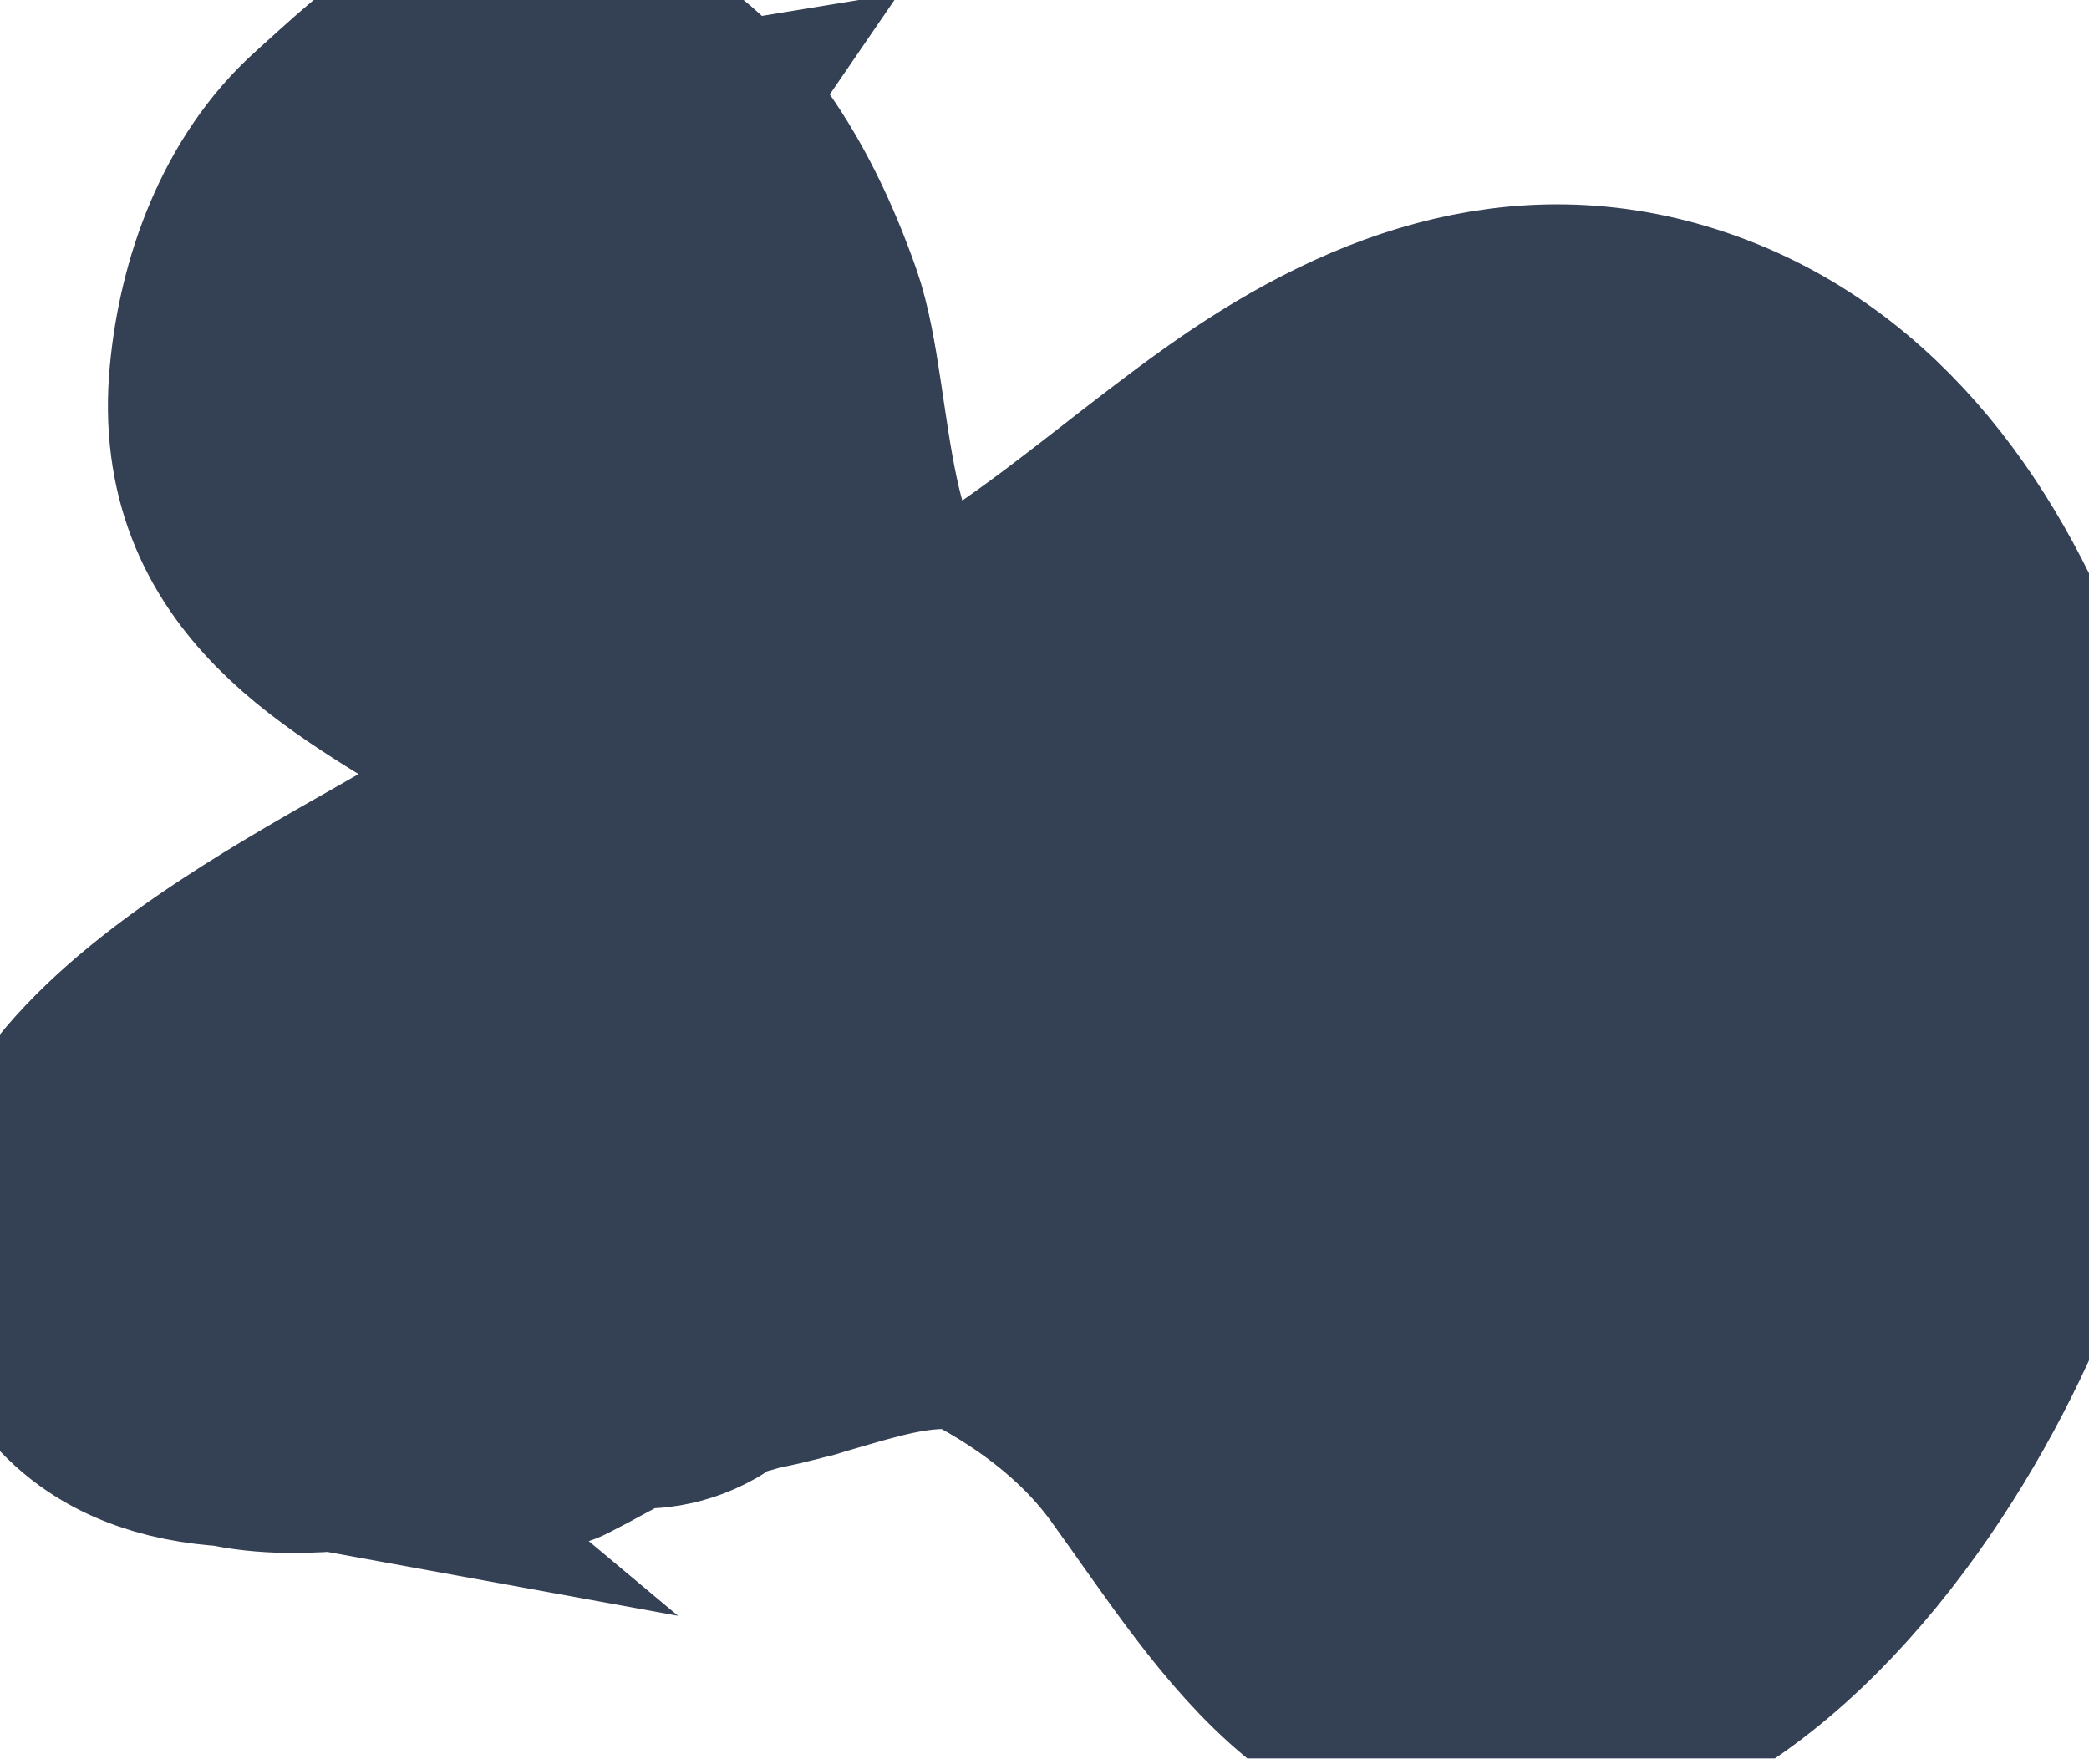 <svg width="45" height="38" viewBox="0 0 45 38" fill="none" xmlns="http://www.w3.org/2000/svg">
<g clip-path="url(#clip0_28_440)">
<path d="M11.742 30.348C12.239 30.097 12.774 29.795 13.338 29.481M13.338 29.481C15.719 28.152 18.596 26.607 21.1 27.826C22.629 28.571 24.064 29.621 25.066 31.003C27.483 34.339 29.447 37.932 34.186 36.545C37.941 35.446 40.913 31.163 42.403 27.763C44.025 24.06 44.534 19.397 43.119 15.563C41.883 12.212 39.757 9.044 36.226 7.851C32.767 6.682 29.64 7.939 26.825 9.947C25.366 10.987 24 12.155 22.534 13.181C21.823 13.678 20.65 14.438 19.724 14.14C17.327 13.369 17.588 8.719 16.905 6.779C16.095 4.478 14.687 1.961 12.164 1.311C10.142 0.79 9.026 1.981 7.518 3.333C6.186 4.527 5.518 6.395 5.353 8.158C5.01 11.822 7.849 13.221 10.562 14.892C12.837 16.293 11.999 17.525 10.079 18.759C7.411 20.475 -1.183 24.233 1.853 28.786C3.188 30.789 6.206 30.418 8.255 30C9.684 29.708 11.087 29.429 12.553 29.436C12.838 29.437 13.094 29.462 13.338 29.481ZM13.338 29.481C13.84 29.519 14.286 29.527 14.808 29.232M10.02 3.82C10.029 3.794 10.082 3.681 10.148 3.53M10.148 3.53C10.15 3.524 10.152 3.518 10.155 3.513M10.148 3.53C10.212 3.472 10.204 3.475 10.155 3.513M10.148 3.53C10.105 3.568 10.031 3.633 9.916 3.733L9.875 3.768C9.13 4.414 8.37 5.072 7.707 5.803C7.16 6.406 7.187 6.718 8.013 6.301C8.956 5.824 9.85 5.193 10.713 4.585L10.748 4.56C11.008 4.377 12.294 3.399 11.402 4.129C10.5 4.866 9.606 5.669 8.827 6.538C8.77 6.602 7.566 7.934 8.289 7.769C9.149 7.573 10.018 6.653 10.706 6.136C11.079 5.855 11.448 5.569 11.821 5.288C11.858 5.261 12.397 4.839 12.128 5.126C11.326 5.981 10.418 6.74 9.597 7.577C9.42 7.757 8.326 8.874 9.206 8.533C10.134 8.174 10.951 7.464 11.792 6.947C12.043 6.793 13.399 5.911 12.831 6.78C12.347 7.519 11.641 8.118 11.201 8.885C10.908 9.397 10.957 9.723 11.574 9.457C12.245 9.168 12.836 8.704 13.456 8.321M10.155 3.513C10.335 3.099 10.598 2.422 10.343 2.435C10.113 2.446 9.863 2.565 9.615 2.731M10.155 3.513C10.08 3.57 9.909 3.707 9.766 3.817C9.204 4.251 8.59 4.894 7.924 5.146C7.501 5.306 7.977 4.677 8.058 4.576C8.295 4.278 8.565 3.998 8.842 3.728M13.456 8.321C13.476 8.309 13.496 8.297 13.516 8.285C13.918 8.041 13.82 8.174 13.607 8.382M13.456 8.321C13.374 8.237 13.386 8.067 13.587 7.806C13.814 7.51 14.124 7.549 14.38 7.716M13.456 8.321C13.491 8.358 13.544 8.378 13.607 8.382M9.615 2.731C9.537 2.783 9.459 2.841 9.382 2.901M9.615 2.731C9.769 2.516 9.613 2.661 9.382 2.901M9.615 2.731C9.583 2.776 9.537 2.838 9.474 2.918C9.333 3.1 9.062 3.438 8.842 3.728M8.842 3.728C8.569 4.087 8.373 4.372 8.597 4.195C8.781 4.048 9.926 2.695 9.288 3.301C9.14 3.441 8.99 3.583 8.842 3.728ZM9.382 2.901C9.026 3.178 8.691 3.515 8.448 3.724C8.306 3.846 7.875 4.139 7.866 4.36C7.864 4.393 8.56 3.776 8.621 3.712C8.712 3.616 9.102 3.19 9.382 2.901ZM13.607 8.382C13.401 8.584 13.089 8.857 13.02 8.926C12.572 9.379 11.311 10.304 11.374 11.056C11.416 11.557 12.937 10.689 13.093 10.61C13.292 10.508 14.237 9.897 14.784 9.762M13.607 8.382C13.807 8.396 14.108 8.251 14.269 7.957C14.31 7.881 14.348 7.8 14.38 7.716M14.38 7.716C14.535 7.816 14.67 7.962 14.757 8.11C15.04 8.59 14.989 9.195 14.784 9.762M14.38 7.716C14.63 7.07 14.599 6.222 14.058 5.772M14.784 9.762C14.943 9.724 15.068 9.725 15.132 9.79C15.324 9.986 14.441 11.068 14.073 11.539M14.784 9.762C14.667 10.088 14.5 10.4 14.315 10.671M14.073 11.539C14.006 11.626 13.955 11.692 13.933 11.728C13.908 11.767 13.872 11.827 13.835 11.897M14.073 11.539C14.005 11.665 13.925 11.784 13.835 11.897M14.073 11.539C14.201 11.302 14.286 11.043 14.312 10.772C14.315 10.735 14.316 10.701 14.315 10.671M14.315 10.671C14.292 10.031 13.311 10.666 13.154 11.029C12.741 11.987 13.62 11.489 13.977 11.101C14.091 10.977 14.206 10.831 14.315 10.671ZM13.835 11.897C13.689 12.171 13.521 12.608 13.902 12.655C14.467 12.724 15.075 12.184 15.526 11.918C16.067 11.6 15.577 12.035 15.384 12.231C15.113 12.506 14.175 13.23 14.237 13.652C14.3 14.084 16.758 12.541 16.277 13.269C16.051 13.611 14.684 15.261 14.715 15.991M13.835 11.897C13.562 12.236 13.199 12.509 12.806 12.681C12.053 13.012 11.363 12.858 11.147 12.004C10.998 11.414 11.515 9.62 11.296 10.186C11.131 10.61 10.539 11.306 10.064 11.351C9.121 11.441 9.971 9.859 10.173 9.55C10.708 8.728 9.722 9.964 9.51 10.153L9.508 10.155C9.375 10.274 8.244 11.28 8.24 10.642C8.235 9.917 9.154 9.432 9.36 8.782C9.461 8.461 8.134 8.759 8.029 8.799C7.486 9.006 7.19 9.286 7.067 9.607M14.715 15.991C14.719 16.074 14.74 16.145 14.783 16.2M14.715 15.991C14.797 16.015 14.81 16.094 14.783 16.2M14.715 15.991C14.687 15.983 14.651 15.982 14.607 15.987C14.461 16.006 13.835 16.412 13.544 16.554M7.067 9.607C7.182 9.923 7.336 10.219 7.535 10.478C8.22 11.373 9.223 12.116 10.033 12.894C10.79 13.62 11.667 13.862 12.533 14.386C12.833 14.567 13.269 14.654 13.507 14.906C13.534 14.936 13.559 14.968 13.579 15.002M7.067 9.607C6.722 8.666 6.713 7.54 6.838 6.621C6.861 6.451 7.383 5.127 7.149 4.992C7.065 4.944 6.432 6.71 6.396 6.877C6.282 7.395 6.35 7.742 6.466 8.227C6.558 8.615 6.458 9.029 6.504 9.422C6.556 9.86 6.826 10.235 7.119 10.591M7.067 9.607C6.951 9.909 6.988 10.246 7.119 10.591M14.783 16.2C14.874 16.32 15.066 16.372 15.392 16.323C15.564 16.297 16.442 15.904 16.534 16.051C16.711 16.336 15.486 17.421 15.319 17.591C14.43 18.5 13.391 19.104 12.359 19.814C11.468 20.427 10.459 20.797 9.579 21.442C9.134 21.769 8.711 22.115 8.303 22.474M14.783 16.2C14.695 16.537 14.195 17.155 14.109 17.225C13.827 17.455 13.513 17.645 13.19 17.821M13.544 16.554C13.54 16.888 13.445 17.212 13.334 17.535C13.329 17.548 13.265 17.689 13.19 17.821M13.544 16.554C13.451 16.599 13.392 16.618 13.393 16.588C13.393 16.587 13.394 16.585 13.394 16.583M13.544 16.554C13.545 16.454 13.538 16.354 13.521 16.252M8.303 22.474C6.92 23.693 5.71 25.07 4.404 26.383C3.958 26.832 3.468 27.352 2.913 27.696M8.303 22.474C7.678 22.611 7.064 22.788 6.48 22.988L6.455 22.996C5.904 23.185 5.298 23.392 4.745 23.677M8.303 22.474C9.256 22.267 10.237 22.153 11.184 22.196C11.33 22.202 11.442 22.218 11.524 22.241M13.19 17.821C13.097 17.872 13.003 17.921 12.909 17.97M13.19 17.821C13.108 17.963 13.014 18.095 12.966 18.045C12.944 18.022 12.925 17.997 12.909 17.97M2.913 27.696C2.824 27.751 2.734 27.802 2.642 27.847C2.054 28.135 2.085 27.37 2.113 26.973C2.161 26.308 2.786 25.584 3.212 25.106C3.229 25.087 3.247 25.067 3.265 25.047M2.913 27.696C2.918 27.72 2.923 27.743 2.928 27.765C2.935 27.793 2.946 27.882 2.961 28.003M2.913 27.696C2.757 26.957 2.881 25.85 3.265 25.047M4.745 23.677C4.229 24.11 3.716 24.55 3.265 25.047M4.745 23.677C4.37 23.869 4.019 24.097 3.727 24.378C3.545 24.552 3.391 24.783 3.265 25.047M4.745 23.677C4.912 23.537 5.079 23.398 5.244 23.258C7.234 21.578 9.498 20.042 11.69 18.637C12.075 18.39 12.495 18.185 12.909 17.97M11.524 22.241C11.639 22.273 11.696 22.319 11.711 22.375M11.524 22.241C11.197 22.511 10.869 22.779 10.54 23.045M11.524 22.241C13.313 20.762 15.072 19.239 16.935 17.855M2.961 28.003C2.997 28.301 3.054 28.792 3.118 29.038M2.961 28.003C2.875 28.229 2.857 28.468 2.946 28.703C2.999 28.841 3.056 28.951 3.118 29.038M2.961 28.003C3.118 27.591 3.5 27.226 3.858 27.022C4.509 26.652 5.427 26.754 6.14 26.78C6.232 26.783 6.324 26.788 6.415 26.793M12.909 17.97C12.667 17.557 13.123 16.697 12.89 16.226C12.514 15.465 11.921 14.784 11.15 14.404C10.686 14.176 10.24 13.859 9.875 13.492C9.533 13.148 9.049 13.029 8.702 12.691C8.166 12.168 7.41 11.362 7.119 10.591M7.119 10.591C7.331 10.848 7.555 11.095 7.716 11.346C8.122 11.979 8.612 12.103 9.209 12.448C10.214 13.03 11.102 13.742 11.914 14.555C12.417 15.057 13.077 15.214 13.383 15.822M13.394 16.583C13.401 16.414 13.436 16.242 13.479 16.07M13.394 16.583C13.365 16.652 13.337 16.716 13.312 16.771C13.184 17.055 13.265 16.428 13.383 15.822M13.394 16.583C13.435 16.483 13.48 16.371 13.521 16.252M13.521 16.252C13.517 16.229 13.512 16.206 13.508 16.184C13.499 16.144 13.49 16.106 13.479 16.07M13.521 16.252C13.634 15.922 13.722 15.543 13.666 15.241M13.479 16.07C13.549 15.793 13.638 15.515 13.666 15.241M13.479 16.07C13.453 15.979 13.421 15.897 13.383 15.822M13.383 15.822C13.447 15.493 13.522 15.17 13.579 15.002M13.666 15.241C13.676 15.149 13.678 15.058 13.671 14.967C13.66 14.835 13.625 14.871 13.579 15.002M13.666 15.241C13.65 15.154 13.622 15.073 13.579 15.002M14.058 5.772C13.975 5.703 13.88 5.644 13.773 5.596C13.226 5.353 12.58 6.063 13.047 6.523C13.342 6.814 13.787 6.263 14.058 5.772ZM14.058 5.772C14.192 5.531 14.283 5.303 14.294 5.198C14.312 5.027 14.29 4.867 14.237 4.722M14.237 4.722C14.126 4.415 13.877 4.172 13.568 4.037M14.237 4.722C14.017 4.53 13.759 4.257 13.568 4.037M14.237 4.722C14.489 4.941 14.692 5.056 14.689 4.865C14.687 4.748 14.437 3.709 14.487 3.722C14.702 3.779 14.966 4.923 15.028 5.104C15.477 6.416 16.198 7.737 16.299 9.141C16.41 10.689 17.117 12.173 17.779 13.562C18.361 14.782 19.056 15.631 20.483 15.388C21.028 15.296 21.487 14.92 21.945 14.632C22.779 14.106 23.604 13.592 24.415 13.031C25.517 12.27 26.684 11.67 27.816 10.966C29.076 10.183 30.4 9.508 31.837 9.13C32.94 8.84 33.863 8.653 34.959 9.087C36.656 9.759 35.093 11.088 34.293 11.83C33.173 12.87 31.942 13.768 30.754 14.725C29.314 15.885 28.034 17.23 26.592 18.392C26.068 18.814 25.528 19.214 24.974 19.595M13.568 4.037C13.434 3.978 13.29 3.94 13.14 3.924C13.115 3.922 13.039 3.929 12.941 3.946M13.568 4.037C13.432 3.88 13.33 3.75 13.298 3.693C13.264 3.632 13.224 3.577 13.181 3.527M24.974 19.595C24.509 19.914 24.034 20.219 23.551 20.512M24.974 19.595C25.413 19.503 25.768 19.518 25.86 19.761C25.987 20.099 25.338 20.693 25.158 20.896C22.947 23.391 20.218 26.187 17.002 27.337C14.84 28.111 12.496 28.433 10.231 28.715C8.963 28.872 7.738 29.106 6.456 29.127C5.892 29.137 5.185 29.212 4.603 29.067M24.974 19.595C24.786 19.634 24.583 19.692 24.378 19.76M12.941 3.946C12.604 4.001 11.999 4.16 12.216 4.37C12.416 4.564 12.713 4.28 12.941 3.946ZM12.941 3.946C13.037 3.804 13.121 3.654 13.181 3.527M13.181 3.527C13.237 3.406 13.271 3.307 13.273 3.255C13.286 2.841 12.817 2.782 12.441 2.841M13.181 3.527C12.961 3.27 12.646 3.121 12.441 2.841M12.441 2.841C12.312 2.862 12.194 2.896 12.11 2.935C12.097 2.941 12.082 2.95 12.068 2.96M12.441 2.841C12.39 2.771 12.346 2.693 12.311 2.603C12.155 2.19 11.834 1.764 11.504 2.402C11.394 2.616 11.866 2.769 12.068 2.96M12.068 2.96C11.881 3.097 11.673 3.546 11.949 3.373C12.214 3.206 12.191 3.076 12.068 2.96ZM23.551 20.512C23.077 20.799 22.595 21.073 22.106 21.336M23.551 20.512C22.406 21.502 21.18 22.423 19.915 23.256M23.551 20.512C23.752 20.337 23.951 20.161 24.147 19.983C24.246 19.893 24.322 19.819 24.378 19.76M4.603 29.067C4.495 29.04 4.391 29.005 4.293 28.961C3.657 28.675 3.997 28.235 4.385 27.925C4.677 27.692 5.024 27.47 5.393 27.284M4.603 29.067C4.013 29.261 3.564 29.46 3.234 29.168M4.603 29.067C4.66 29.048 4.718 29.029 4.778 29.011M24.378 19.76C24.114 19.848 23.848 19.952 23.609 20.052M24.378 19.76C24.836 19.281 24.005 19.75 23.672 20.004C23.651 20.02 23.63 20.036 23.609 20.052M22.106 21.336C21.298 21.77 20.471 22.174 19.631 22.55M22.106 21.336C22.594 20.892 23.088 20.455 23.609 20.052M22.106 21.336C21.698 21.707 21.295 22.083 20.884 22.448C20.57 22.727 20.247 22.997 19.915 23.256M19.915 23.256C19.659 23.426 19.401 23.591 19.141 23.753C18.102 24.402 17.03 25.057 15.932 25.668M19.915 23.256C18.689 24.217 17.352 25.035 15.932 25.668M19.631 22.55C18.401 23.101 17.143 23.594 15.878 24.043M19.631 22.55C18.519 23.274 17.379 23.951 16.208 24.54C15.998 24.645 15.619 24.849 15.313 24.968M19.631 22.55C20.634 21.898 21.613 21.208 22.575 20.511M23.609 20.052C23.167 20.238 22.821 20.408 22.765 20.431C22.701 20.458 22.638 20.484 22.575 20.511M15.878 24.043C15.098 24.32 14.314 24.579 13.533 24.825C11.561 25.445 9.641 26.241 7.622 26.666M15.878 24.043C17.968 22.634 20.252 21.484 22.575 20.511M15.878 24.043C15.831 24.075 15.784 24.107 15.737 24.139L15.736 24.139C15.711 24.156 14.923 24.691 14.854 24.901C14.83 24.972 14.838 25.017 14.87 25.04M15.313 24.968C15.109 25.047 14.937 25.089 14.87 25.04M15.313 24.968C15.152 24.989 14.993 25.017 14.87 25.04M15.313 24.968C15.544 24.937 15.781 24.921 15.927 24.952C16.302 25.032 14.756 25.723 14.754 25.724C13.294 26.281 11.763 26.65 10.263 27.079C10.254 27.082 10.243 27.085 10.232 27.089M22.575 20.511C22.893 20.28 23.209 20.048 23.523 19.816C24.404 19.168 25.487 18.32 26.316 17.602C27.04 16.974 28.637 15.86 28.91 14.832C28.986 14.545 28.346 14.524 28.054 14.577C26.523 14.857 25.025 15.657 23.652 16.333C22.67 16.817 21.694 17.312 20.727 17.824M7.622 26.666C7.341 26.725 7.058 26.776 6.774 26.82M7.622 26.666C7.91 26.554 8.196 26.421 8.482 26.253C9.085 25.9 9.675 25.526 10.271 25.162C10.571 24.979 10.931 24.689 11.29 24.628C11.633 24.569 11.313 24.991 11.862 24.759C13.467 24.082 14.945 23.062 16.425 22.158C17.523 21.488 18.616 20.803 19.721 20.137M7.622 26.666C7.444 26.734 7.266 26.795 7.086 26.85M14.87 25.04C14.793 25.055 14.73 25.067 14.689 25.076C13.557 25.299 12.445 25.637 11.368 26.048C10.764 26.278 9.838 26.679 9.259 26.989C9.214 27.012 9.164 27.039 9.109 27.068M6.774 26.82C6.772 26.82 6.77 26.82 6.768 26.821C6.621 26.843 6.471 26.876 6.319 26.919M6.774 26.82C6.878 26.829 6.982 26.839 7.086 26.85M6.774 26.82C6.654 26.809 6.535 26.8 6.415 26.793M19.721 20.137C19.002 20.221 18.338 20.124 17.839 19.72M19.721 20.137C21.231 19.962 22.988 18.994 23.991 18.43C24.861 17.94 25.848 17.457 26.607 16.792C26.701 16.71 26.95 16.507 26.595 16.615C25.542 16.935 24.509 17.508 23.533 18.001C22.233 18.656 20.97 19.384 19.721 20.137ZM7.086 26.85C6.796 26.939 6.502 27.013 6.205 27.085M7.086 26.85C7.761 26.919 8.434 27.019 9.109 27.068M6.319 26.919C6.008 27.006 5.693 27.133 5.393 27.284M6.319 26.919C6.35 26.876 6.383 26.834 6.415 26.793M6.319 26.919C6.279 26.974 6.241 27.029 6.205 27.085M6.415 26.793C6.63 26.523 6.87 26.285 6.981 26.163C7.335 25.778 7.869 25.287 8.276 24.953C9.131 24.252 10.079 23.678 10.999 23.068L11.021 23.054C11.315 22.859 11.759 22.564 11.711 22.375M5.393 27.284C5.667 27.214 5.938 27.15 6.205 27.085M5.393 27.284C5.297 27.309 5.2 27.334 5.103 27.361C4.53 27.519 4.212 27.945 3.845 28.383C3.783 28.456 3.392 29.054 3.234 29.168M6.205 27.085C6.05 27.331 5.955 27.578 6.023 27.771C6.156 28.153 7.06 28.029 8.004 27.786M3.234 29.168C3.216 29.181 3.201 29.188 3.189 29.187C3.165 29.184 3.141 29.127 3.118 29.038M3.234 29.168C3.194 29.132 3.155 29.089 3.118 29.038M20.727 17.824C19.687 18.374 18.658 18.943 17.643 19.535M20.727 17.824C19.765 18.456 18.801 19.087 17.839 19.72M20.727 17.824C21.239 17.487 21.751 17.15 22.263 16.811C22.767 16.478 23.701 15.861 24.256 15.469C24.285 15.449 25.171 14.838 24.42 15.16C22.126 16.146 19.952 17.507 17.796 18.753C17.632 18.848 17.468 18.943 17.305 19.038M9.109 27.068C8.788 27.236 8.318 27.484 8.004 27.786M9.109 27.068C9.482 27.095 9.856 27.106 10.232 27.089M10.232 27.089C9.945 27.177 8.954 27.542 8.004 27.786M10.232 27.089C10.297 27.086 10.362 27.082 10.427 27.077C12.352 26.934 14.204 26.439 15.932 25.668M17.643 19.535C16.09 20.442 14.571 21.404 13.098 22.442C12.448 22.899 11.698 23.438 11.059 23.943C10.922 24.051 10.515 24.318 10.689 24.312C10.976 24.302 11.208 24.065 11.454 23.918C12.356 23.378 13.225 22.785 14.097 22.199C15.34 21.365 16.588 20.541 17.839 19.72M17.643 19.535C17.515 19.396 17.402 19.232 17.305 19.038M17.643 19.535C17.705 19.603 17.77 19.664 17.839 19.72M17.305 19.038C15.431 20.134 13.586 21.281 11.711 22.375M17.305 19.038C17.242 18.912 17.185 18.773 17.137 18.621C17.057 18.371 16.991 18.115 16.935 17.855M11.711 22.375C11.476 22.512 11.242 22.647 11.007 22.782C10.852 22.871 10.696 22.959 10.54 23.045M16.935 17.855C17.023 17.79 17.111 17.725 17.199 17.66C17.608 17.361 18.655 16.894 18.912 16.431C19.041 16.199 18.399 16.573 18.16 16.686C17.705 16.899 17.279 17.159 16.85 17.414M16.935 17.855C16.904 17.709 16.875 17.562 16.85 17.414M10.54 23.045C9.561 23.585 8.549 24.076 7.511 24.486C7.379 24.539 6.809 24.636 6.75 24.833C6.423 25.924 7.686 25.214 8.061 24.945C8.907 24.338 9.729 23.699 10.54 23.045ZM16.85 17.414C16.615 17.554 16.379 17.692 16.137 17.821C15.325 18.253 15.82 17.483 16.049 17.112C16.135 16.973 16.433 16.584 16.686 16.157M16.85 17.414C16.778 16.998 16.727 16.576 16.686 16.157M16.686 16.157C17.047 15.547 17.313 14.861 16.724 14.729C16.677 14.718 16.637 14.71 16.602 14.699M16.686 16.157C16.658 15.879 16.634 15.602 16.611 15.329L16.605 15.266C16.595 15.148 16.605 14.927 16.602 14.699M16.602 14.699C16.495 14.668 16.441 14.622 16.407 14.457C16.401 14.428 16.43 13.953 16.468 13.997C16.574 14.12 16.598 14.415 16.602 14.699ZM8.004 27.786C7.845 27.938 7.726 28.104 7.686 28.28C7.508 29.049 11.198 27.844 11.462 27.75C12.991 27.206 14.485 26.475 15.932 25.668M21.124 24.298C20.792 24.395 19.386 25.091 19.057 24.717M9.783 20.695C8.729 20.922 7.516 21.276 6.699 22.039C6.481 22.243 6.237 22.429 5.95 22.527C5.605 22.645 4.949 22.572 4.71 22.875C4.224 23.493 3.836 24.18 3.34 24.792C2.837 25.412 2.395 26.187 2.286 26.99C2.154 27.958 2.418 28.705 3.294 29.127C4.315 29.619 5.709 29.768 6.821 29.606C7.659 29.483 8.447 29.212 9.261 28.999C10.18 28.76 11.113 28.628 12.002 28.283C15.103 27.08 18.276 25.913 21.456 24.948M4.551 28.84C7.354 28.032 10.181 27.039 13.081 26.625C15.046 26.344 17.029 25.976 18.913 25.338C21.675 24.402 24.296 23.141 26.991 22.04C27.75 21.73 28.557 21.496 29.303 21.158C29.513 21.062 28.838 21.41 28.79 21.441M8.18 28.693C12.714 27.631 17.245 26.503 21.587 24.808C22.489 24.456 23.428 23.841 24.399 23.706C24.89 23.638 24.079 24.191 24.009 24.238C23.117 24.838 22.171 25.325 21.29 25.946C21.223 25.993 21.163 26.042 21.078 26.042C20.993 26.042 20.934 26.084 20.875 26.121M20.875 26.121C20.821 26.154 20.768 26.183 20.695 26.174C20.41 26.136 20.733 26.106 20.875 26.121ZM20.875 26.121C20.882 26.121 20.889 26.122 20.896 26.123C21.503 26.222 22.037 26.14 22.646 26.062C22.876 26.033 23.624 25.809 23.516 25.871C23.46 25.902 23.401 25.942 23.339 25.986M23.339 25.986C22.959 26.259 22.469 26.723 22.07 26.762C21.662 26.802 21.686 26.727 21.402 26.592C21.386 26.584 21.352 26.578 21.31 26.574M23.339 25.986C23.331 25.991 23.322 25.995 23.314 26C22.714 26.314 22.004 26.533 21.31 26.574M23.339 25.986C25.352 24.926 27.134 23.224 28.833 21.741C28.898 21.684 30.415 20.336 30.363 20.29C30.154 20.1 27.871 21.904 27.711 22.016C27.412 22.224 26.408 23.037 27.273 22.322C28.71 21.134 30.081 19.871 31.46 18.617C32.047 18.083 32.646 17.562 33.213 17.006C33.257 16.963 33.827 16.482 33.786 16.338C33.722 16.112 31.295 17.439 31.125 17.538C30.501 17.897 29.883 18.265 29.264 18.631C29.257 18.635 28.729 18.932 28.774 18.86C29.364 17.936 30.473 17.173 31.228 16.379C31.38 16.219 33.282 14.475 32.84 14.155C32.591 13.975 32.024 14.293 31.823 14.381C30.886 14.79 29.971 15.266 29.089 15.783C28.472 16.145 27.866 16.528 27.269 16.922C27.105 17.03 26.968 17.136 27.223 16.945C28.702 15.838 30.181 14.733 31.664 13.632L31.675 13.623C31.876 13.474 33.856 12.005 33.68 11.863C33.211 11.488 31.947 11.862 31.178 12.106M21.31 26.574C21.127 26.557 20.783 26.573 20.959 26.579C21.075 26.583 21.192 26.581 21.31 26.574ZM31.178 12.106C30.98 12.169 30.814 12.224 30.704 12.254C28.266 12.931 25.974 14.145 24.096 15.863C23.6 16.317 23.753 16.401 24.254 16.181C25.429 15.666 26.537 14.968 27.642 14.322C28.833 13.625 30.055 12.924 31.178 12.106ZM31.178 12.106C31.465 11.897 31.746 11.68 32.018 11.454C32.063 11.416 32.557 11.028 32.316 10.896C31.867 10.651 30.572 11.4 30.194 11.556C28.305 12.333 26.453 13.28 24.771 14.443C23.719 15.171 22.664 15.95 21.96 17.03M34.824 10.216C34.469 9.55 34.295 9.259 33.611 9.132C33.316 9.078 33.009 9.054 32.725 8.957C32.28 8.805 31.561 8.697 31.117 8.84C29.918 9.226 28.803 10.174 27.891 11.031C27.37 11.522 26.664 11.86 26.075 12.263C25.555 12.618 26.243 11.552 26.342 11.445C26.874 10.87 27.632 10.272 28.332 9.914C29.681 9.224 30.906 8.534 32.454 8.372C34.511 8.156 37.379 8.668 38.358 10.706C38.89 11.815 39.641 12.827 40.143 13.957C40.603 14.994 41.087 15.96 41.361 17.075C41.654 18.263 41.759 19.46 42.006 20.649M39.652 12.822C39.896 13.105 40.127 13.376 40.339 13.649M40.339 13.649C40.553 13.928 40.746 14.209 40.909 14.512M40.339 13.649C40.291 13.964 40.268 14.264 40.263 14.405C40.238 15.088 40.045 15.736 39.766 16.353M40.339 13.649C40.362 13.494 40.392 13.335 40.43 13.19M40.909 14.512C41.052 14.779 41.172 15.062 41.261 15.374M40.909 14.512C40.936 14.578 40.965 14.643 40.994 14.709C41.068 14.871 41.163 15.109 41.261 15.374M40.909 14.512C40.727 14.075 40.588 13.626 40.43 13.19M39.766 16.353C39.785 16.526 39.692 16.827 39.651 16.945C39.427 17.573 39.153 18.182 38.882 18.791M39.766 16.353C39.75 16.214 39.662 16.158 39.417 16.346C38.767 16.847 38.298 17.609 37.822 18.265C37.454 18.772 37.597 18.479 37.769 18.113C38.118 17.373 38.505 16.65 38.828 15.899C38.956 15.603 39.254 14.755 38.994 14.946C38.265 15.482 37.695 16.436 37.198 17.174C37.168 17.219 36.62 18.146 36.683 18.024C37.2 17.033 37.736 16.052 38.197 15.032L38.197 15.031C38.215 14.993 38.999 13.294 38.548 13.558C37.857 13.965 37.349 14.76 36.942 15.419C36.656 15.883 36.345 16.363 36.066 16.854M39.766 16.353C39.47 17.006 39.078 17.623 38.686 18.208C38.434 18.583 38.154 18.974 37.838 19.326M40.43 13.19C40.237 12.658 40.015 12.145 39.648 11.697C39.382 11.372 39.316 11 38.978 10.729C38.869 10.642 38.793 10.523 38.679 10.434C37.62 9.599 35.716 11.365 34.953 11.919C33.683 12.84 32.438 13.829 31.366 14.979C31.03 15.34 30.879 15.574 31.316 14.99C31.577 14.641 34.124 11.281 33.163 11.192C32.901 11.167 32.365 11.406 32.095 11.443M40.43 13.19C40.573 12.635 40.822 12.278 41.236 13.081C41.77 14.122 41.852 15.431 42.061 16.569C42.114 16.862 42.122 17.162 42.108 17.464M41.261 15.374C41.275 15.424 41.289 15.475 41.302 15.527C41.401 15.927 41.377 16.484 41.549 16.877M41.261 15.374C41.454 15.898 41.659 16.524 41.737 16.875M41.549 16.877C41.572 16.93 41.599 16.98 41.63 17.026C41.781 17.25 41.796 17.143 41.737 16.875M41.549 16.877C41.307 17.05 40.945 17.688 40.85 17.758C40.267 18.182 39.56 18.477 38.882 18.791M41.549 16.877C41.603 16.838 41.651 16.822 41.689 16.841C41.708 16.85 41.723 16.862 41.737 16.875M41.737 16.875C41.841 16.977 41.816 17.186 41.897 17.303C41.948 17.379 42.033 17.416 42.108 17.464M38.882 18.791C38.701 19.198 38.522 19.605 38.359 20.018M38.882 18.791C38.615 18.914 38.354 19.041 38.106 19.179C38.017 19.228 37.927 19.277 37.838 19.326M42.108 17.464C42.102 17.603 42.09 17.742 42.078 17.881M42.108 17.464C42.145 17.488 42.18 17.515 42.208 17.55C42.259 17.615 42.286 17.95 42.307 18.183M32.095 11.443C31.898 11.469 31.843 11.389 32.136 11.022C32.582 10.465 33.038 9.9 33.556 9.407C33.945 9.036 33.109 10.119 33.072 10.164C32.734 10.58 32.41 11.008 32.095 11.443ZM32.095 11.443C31.213 12.663 30.406 13.943 29.57 15.191C28.86 16.25 26.621 19.349 27.405 18.344C27.939 17.659 28.503 16.996 29.087 16.352C29.407 15.999 29.735 15.626 30.107 15.325C30.191 15.258 29.679 15.966 29.638 16.022C29.313 16.466 28.999 16.918 28.69 17.373M28.69 17.373C27.915 18.515 27.175 19.681 26.387 20.814L26.385 20.816C26.366 20.844 26.291 20.951 26.196 21.093M28.69 17.373C29.652 16.523 30.694 15.698 31.812 15.229C32.453 14.96 32.502 15.164 32.101 15.68C31.517 16.433 30.829 17.115 30.166 17.796C30.049 17.916 29.932 18.037 29.816 18.158M28.69 17.373C28.255 17.758 27.836 18.148 27.434 18.512C26.624 19.247 25.812 19.996 25.082 20.811C24.736 21.196 24.262 21.692 24.082 22.193C23.839 22.869 25.448 21.676 26.015 21.234C26.076 21.188 26.136 21.14 26.196 21.093M26.196 21.093C25.868 21.583 25.296 22.488 25.908 21.977C27.297 20.818 28.557 19.463 29.816 18.158M26.196 21.093C27.415 20.137 28.602 19.129 29.816 18.158M29.816 18.158C30.687 17.461 31.573 16.783 32.493 16.157C32.738 15.99 33.479 15.578 33.318 15.826C32.93 16.426 32.356 16.954 31.884 17.484C30.288 19.272 28.655 21.028 27.062 22.819C26.759 23.159 26.11 23.691 25.906 24.173M25.906 24.173C25.889 24.214 25.875 24.255 25.864 24.295C25.854 24.333 26.201 24.115 26.464 23.944M25.906 24.173C24.404 24.797 23.087 25.421 22.427 25.918M25.906 24.173C26.09 24.096 26.276 24.02 26.464 23.944M26.464 23.944C26.619 23.844 26.745 23.759 26.753 23.753C28.927 22.028 30.941 20.109 33.119 18.387C33.594 18.011 34.081 17.647 34.597 17.328C35.026 17.062 34.89 17.261 34.648 17.566C33.234 19.349 31.574 20.947 30.004 22.599M26.464 23.944C27.639 23.469 28.889 23.003 30.004 22.599M22.427 25.918C22.076 26.182 21.911 26.411 22.001 26.585C22.043 26.665 22.088 26.78 22.138 26.904M22.427 25.918C21.799 26.156 21.165 26.358 20.523 26.491M22.427 25.918C23.811 25.393 25.16 24.692 26.473 24.161C26.76 24.045 27.578 23.689 27.371 23.921C27.012 24.323 26.45 24.612 26.02 24.93C25.832 25.07 24.711 25.837 24.144 26.464M30.004 22.599C29.827 22.786 29.65 22.974 29.476 23.162C28.994 23.682 28.425 24.212 28.055 24.826C27.964 24.977 27.899 25.16 27.989 25.22M30.004 22.599C31.313 22.126 32.438 21.74 33.039 21.531M27.989 25.22C28.031 25.247 28.105 25.249 28.224 25.21C28.26 25.198 28.296 25.185 28.331 25.171M27.989 25.22C27.115 25.562 26.267 25.975 25.396 26.327M27.989 25.22C28.056 25.194 28.122 25.168 28.189 25.143C28.365 25.077 28.396 25.096 28.331 25.171M33.039 21.531C32.983 21.576 32.927 21.622 32.871 21.667C31.888 22.463 30.916 23.273 29.922 24.055C29.447 24.429 28.915 24.94 28.331 25.171M33.039 21.531C33.481 21.172 33.923 20.81 34.373 20.459M33.039 21.531C33.222 21.468 33.356 21.42 33.433 21.392C33.781 21.264 34.123 21.128 34.46 20.987M28.331 25.171C28.11 25.427 26.78 26.335 26.296 26.753C25.963 27.041 25.532 27.378 25.316 27.774C25.191 28.005 25.861 27.731 26.081 27.588C26.291 27.451 26.499 27.303 26.7 27.145M25.396 26.327C25.98 25.807 26.173 25.388 24.619 26.193C24.457 26.277 24.299 26.368 24.144 26.464M25.396 26.327C24.978 26.497 24.555 26.652 24.122 26.779C24.106 26.783 24.011 26.807 23.871 26.839M25.396 26.327C25.012 26.67 24.459 27.056 24.123 27.168M26.7 27.145C27 26.91 27.286 26.655 27.546 26.387C27.584 26.347 27.681 26.223 27.631 26.245C27.548 26.28 27.318 26.484 27.288 26.511C27.245 26.55 26.978 26.823 26.7 27.145ZM26.7 27.145C26.271 27.643 25.819 28.261 26.136 28.32C26.575 28.401 27.134 27.94 27.446 27.714C28.111 27.232 28.748 26.698 29.374 26.166C30.136 25.518 27.923 27.544 27.248 28.282C27.08 28.465 26.726 28.819 26.525 29.075M34.373 20.459C34.682 20.217 34.995 19.98 35.314 19.752C35.367 19.714 35.681 19.52 35.901 19.39M34.373 20.459C34.221 20.427 34.148 20.242 34.219 19.813C34.448 18.416 34.935 17.023 35.407 15.692C35.591 15.17 36.37 13.725 36.002 14.139C35.509 14.694 35.167 15.383 34.678 15.947C34.638 15.993 33.503 17.188 33.401 16.964C33.25 16.63 33.764 15.625 33.87 15.371C34.092 14.841 34.345 14.346 34.635 13.85C34.677 13.779 35.81 12.229 35.825 12.296C35.946 12.82 35.237 13.872 35.033 14.303C34.681 15.042 34.3 15.773 33.992 16.532C33.947 16.646 34.133 16.329 34.194 16.222C34.507 15.663 34.681 15.36 35.052 14.792C35.466 14.159 35.821 13.65 36.3 13.069C36.368 12.986 36.87 12.353 37.128 12.275C37.422 12.184 36.559 14.218 36.545 14.249C36.468 14.416 36.391 14.582 36.312 14.748M34.373 20.459C34.727 20.535 35.512 19.781 35.901 19.39M34.46 20.987C35.063 20.447 35.639 19.887 36.121 19.275C36.136 19.256 36.036 19.311 35.901 19.39M34.46 20.987C33.666 21.697 32.826 22.37 32.09 23.078C31.44 23.703 30.81 24.354 30.237 25.052C30.196 25.102 29.635 25.773 30.15 25.54C30.71 25.287 31.21 24.852 31.7 24.49C32.873 23.622 34.045 22.752 35.253 21.934C35.971 21.448 37.71 20.314 38.359 20.018M34.46 20.987C35.252 20.654 36.018 20.287 36.779 19.893M35.901 19.39C35.968 19.324 36.023 19.267 36.062 19.228C36.144 19.145 36.281 18.973 36.368 18.83M36.312 14.748C36.665 14.116 37.05 13.495 37.514 12.96C38.359 11.983 36.742 15.434 36.187 16.6C36.156 16.667 36.114 16.755 36.066 16.854M36.312 14.748C36.115 15.101 35.928 15.458 35.744 15.804C35.703 15.882 34.68 17.956 35.293 16.788C35.645 16.115 35.987 15.435 36.312 14.748ZM36.368 18.83C36.455 18.688 36.493 18.574 36.381 18.604C35.79 18.764 35.185 19.381 34.779 19.814C34.406 20.211 35.051 19.766 35.104 19.729L35.107 19.727C35.532 19.436 35.955 19.138 36.368 18.83ZM36.368 18.83C36.53 18.709 36.691 18.587 36.849 18.463C37.159 18.222 38.005 17.421 37.777 17.74C37.434 18.219 37.095 18.667 36.907 19.236C36.872 19.341 36.774 19.674 36.779 19.893M38.359 20.018C38.47 19.968 38.549 19.942 38.585 19.948M38.359 20.018C38.346 20.051 38.333 20.084 38.321 20.117C38.293 20.187 38.241 20.395 38.295 20.342C38.349 20.29 38.477 20.108 38.585 19.948M36.779 19.893C36.782 20.082 36.863 20.186 37.124 19.991C37.38 19.8 37.618 19.573 37.838 19.326M36.779 19.893C37.132 19.71 37.485 19.521 37.838 19.326M38.585 19.948C38.636 19.955 38.606 20.025 38.466 20.175C37.015 21.732 35.286 23.058 33.737 24.516C33.043 25.17 32.353 25.831 31.739 26.563C31.515 26.83 30.843 27.355 31.179 27.447C31.483 27.529 32.291 26.8 32.478 26.666C33.514 25.921 34.508 25.118 35.519 24.34C36.306 23.735 37.088 23.107 37.915 22.556C38.486 22.176 37.994 22.749 37.859 22.906C36.348 24.662 34.592 26.191 33.238 28.084C33.141 28.221 32.823 28.676 32.584 29.105M38.585 19.948C38.68 19.808 38.76 19.684 38.766 19.675C38.804 19.619 39.911 18.095 39.987 18.329C40.151 18.84 39.521 19.933 39.349 20.397C39.133 20.98 38.895 21.553 38.663 22.13C38.414 22.75 38.777 22.042 38.833 21.939C39.269 21.146 39.715 20.358 40.231 19.614C40.624 19.047 40.553 19.295 40.329 19.688C39.604 20.96 37.228 24.564 38.329 23.599C39.034 22.981 39.606 22.204 40.267 21.54C40.406 21.399 40.761 21.133 40.928 21.088M32.584 29.105C32.513 29.233 32.449 29.359 32.399 29.473M32.584 29.105C32.719 29.013 32.811 28.967 32.745 29.062C32.645 29.206 32.527 29.342 32.399 29.473M32.584 29.105C32.431 29.21 32.221 29.375 32.123 29.463C31.536 29.989 30.969 30.542 30.44 31.129M40.928 21.088C40.995 21.07 41.032 21.088 41.011 21.165C40.856 21.747 40.56 22.325 40.27 22.881M40.928 21.088C40.719 21.69 40.502 22.288 40.27 22.881M40.928 21.088C41.157 20.429 41.376 19.765 41.596 19.102L41.646 18.951C41.657 18.916 41.93 18.048 42.078 17.881M32.399 29.473C32.208 29.913 32.241 30.18 32.957 29.741C34.829 28.592 36.346 26.828 38.041 25.439C38.306 25.222 38.965 24.511 38.874 24.84C38.8 25.11 38.272 25.48 38.086 25.659C36.982 26.716 35.791 27.68 34.654 28.702C34.579 28.769 33.403 29.943 33.785 29.664C35.185 28.645 36.39 27.358 37.756 26.293C38.103 26.022 38.915 25.403 38.47 26.276C37.981 27.234 37.308 28.083 36.876 29.074C36.861 29.11 36.847 29.143 36.834 29.174M32.399 29.473C32.095 29.784 31.734 30.061 31.421 30.328C31.105 30.597 30.781 30.875 30.44 31.129M30.44 31.129C30.086 31.392 29.714 31.63 29.313 31.803M30.44 31.129C30.238 31.353 30.042 31.582 29.852 31.815C29.764 31.925 29.687 32.028 29.627 32.118M36.834 29.174C36.496 29.985 37.022 29.275 37.337 28.902C38.091 28.007 38.834 27.062 39.691 26.261C39.877 26.086 40.182 25.844 40.474 25.709M36.834 29.174C37.181 28.904 37.425 28.457 37.648 28.096C37.862 27.75 38.069 27.398 38.27 27.042M36.834 29.174C36.815 29.189 36.795 29.203 36.775 29.217C36.593 29.343 35.652 29.92 35.748 29.378C35.83 28.919 36.064 28.497 36.248 28.074C36.321 27.908 35.398 29.069 35.311 29.186C35.204 29.33 35.096 29.475 34.988 29.622M40.474 25.709C40.871 25.525 41.246 25.538 41.281 26.183C41.329 27.077 40.76 27.973 40.438 28.776C39.941 30.016 39.39 31.505 38.47 32.512C37.244 33.855 35.305 35.79 33.299 35.61C32.449 35.533 31.418 35.833 30.597 35.574C29.936 35.365 29.384 34.568 28.884 34.126C28.276 33.588 27.868 32.803 27.307 32.201C26.756 31.611 26.544 30.777 25.901 30.219C25.287 29.687 24.934 28.957 24.452 28.338M40.474 25.709C40.332 26.03 40.185 26.349 40.038 26.664C39.307 28.238 38.524 29.858 37.489 31.277M40.474 25.709C40.774 25.032 41.05 24.342 41.253 23.635C41.5 22.774 40.985 23.225 40.662 23.638C39.951 24.547 39.358 25.548 38.709 26.501C38.58 26.692 38.478 26.914 38.295 27.054C38.275 27.07 38.268 27.063 38.27 27.042M38.27 27.042C38.275 26.988 38.343 26.838 38.371 26.774C38.855 25.67 39.419 24.599 39.947 23.515C40.048 23.308 40.159 23.096 40.27 22.881M38.27 27.042C38.53 26.582 38.78 26.116 39.025 25.649C39.497 24.748 39.903 23.822 40.27 22.881M34.988 29.622C34.935 29.675 34.865 29.748 34.778 29.843C34.411 30.241 34.052 30.661 33.729 31.105M34.988 29.622C35.283 29.326 35.08 29.631 34.757 29.989C34.699 30.054 34.64 30.118 34.581 30.183M34.988 29.622C34.852 29.807 34.716 29.994 34.581 30.183M24.452 28.338C24.439 28.32 24.425 28.303 24.411 28.286M24.452 28.338C24.456 28.331 24.459 28.325 24.461 28.318M24.452 28.338C24.407 28.422 24.303 28.452 24.102 28.364C23.79 28.228 23.7 27.921 23.568 27.623M37.489 31.277C36.783 31.813 36.053 32.325 35.327 32.821C35.127 32.958 34.849 33.167 35.149 32.828C35.529 32.398 35.892 31.955 36.244 31.502C36.871 30.694 37.421 29.842 37.962 28.982M37.489 31.277C37.833 31.017 38.17 30.752 38.5 30.48M37.489 31.277C37.188 31.692 36.864 32.089 36.515 32.462M24.411 28.286C24.251 28.085 24.075 27.897 23.871 27.733C23.76 27.643 23.64 27.572 23.515 27.51M24.411 28.286C24.427 28.297 24.444 28.307 24.461 28.318M24.411 28.286C24.18 28.134 23.991 27.94 23.765 27.779C23.69 27.726 23.627 27.672 23.568 27.623M24.461 28.318C24.503 28.209 24.465 28.03 24.405 27.889C24.305 27.652 24.243 27.381 24.123 27.168M24.461 28.318C24.48 28.329 24.499 28.34 24.519 28.351C24.879 28.554 25.2 28.554 25.593 28.654C25.92 28.736 26.231 28.885 26.525 29.075M23.568 27.623C23.552 27.585 23.534 27.547 23.515 27.51M23.568 27.623C23.39 27.476 23.25 27.381 22.942 27.52C22.876 27.549 22.712 27.692 22.716 27.573C22.723 27.374 22.552 27.533 22.477 27.481C22.341 27.385 22.23 27.132 22.138 26.904M23.515 27.51C23.185 27.347 22.818 27.257 22.482 27.108C22.356 27.053 22.247 26.977 22.138 26.904M23.515 27.51C23.416 27.312 23.282 27.13 23.033 27.018C23.026 27.015 23.011 27.01 22.987 27.003M22.138 26.904C21.974 26.792 21.811 26.686 21.598 26.662C21.271 26.626 20.895 26.547 20.523 26.491M22.987 27.003C23.14 26.982 23.3 26.955 23.45 26.926M22.987 27.003C22.814 26.951 22.236 26.806 22.231 26.914C22.225 27.063 22.582 27.057 22.987 27.003ZM20.523 26.491C20.203 26.442 19.885 26.411 19.607 26.438C19.042 26.494 19.623 26.633 19.878 26.6C20.094 26.572 20.309 26.535 20.523 26.491ZM24.144 26.464C24.023 26.598 23.927 26.725 23.871 26.839M24.144 26.464C23.994 26.557 23.846 26.656 23.702 26.758C23.69 26.766 23.675 26.775 23.658 26.785M23.871 26.839C23.864 26.853 23.858 26.867 23.852 26.881M23.871 26.839C23.848 26.844 23.824 26.849 23.799 26.855M23.658 26.785C23.647 26.791 23.635 26.798 23.622 26.805M23.658 26.785C23.654 26.793 23.649 26.801 23.644 26.809M23.658 26.785C23.763 26.6 23.834 26.33 23.683 26.252C23.43 26.121 22.497 26.443 22.274 26.669C22.172 26.773 23.47 26.792 23.556 26.798C23.579 26.8 23.601 26.802 23.622 26.805M23.852 26.881C23.808 26.987 23.802 27.078 23.847 27.15C23.888 27.214 23.988 27.213 24.123 27.168M23.852 26.881C23.835 26.872 23.817 26.863 23.799 26.855M23.852 26.881C23.971 26.948 24.056 27.049 24.123 27.168M23.799 26.855C23.732 26.869 23.657 26.885 23.578 26.901M23.799 26.855C23.752 26.835 23.701 26.819 23.644 26.809M23.622 26.805C23.55 26.845 23.466 26.891 23.45 26.926M23.622 26.805C23.63 26.806 23.637 26.808 23.644 26.809M23.644 26.809C23.623 26.844 23.6 26.876 23.578 26.901M23.45 26.926C23.444 26.94 23.449 26.953 23.469 26.962C23.496 26.976 23.536 26.95 23.578 26.901M23.45 26.926C23.494 26.918 23.537 26.91 23.578 26.901M26.525 29.075C26.369 29.274 26.305 29.414 26.493 29.37C26.593 29.347 26.695 29.311 26.797 29.264M26.525 29.075C26.618 29.134 26.708 29.198 26.797 29.264M26.797 29.264C26.911 29.212 27.025 29.147 27.14 29.074M26.797 29.264C26.857 29.309 26.916 29.355 26.974 29.403M27.14 29.074C27.686 28.723 28.222 28.172 28.626 27.844C29.355 27.251 30.083 26.651 30.748 25.987C31.358 25.378 30.591 25.997 30.449 26.107C29.762 26.637 29.122 27.211 28.494 27.809C28.275 28.017 27.491 28.59 27.14 29.074ZM27.14 29.074C27.055 29.191 26.995 29.303 26.974 29.403M26.974 29.403C26.969 29.43 26.966 29.456 26.967 29.481C26.969 29.599 27.045 29.606 27.155 29.556M26.974 29.403C27.035 29.453 27.096 29.504 27.155 29.556M27.155 29.556C27.369 29.458 27.714 29.145 27.902 29.012C28.703 28.447 29.487 27.857 30.296 27.304C30.628 27.077 31.546 26.35 31.333 26.69C30.994 27.229 30.405 27.697 29.96 28.138C29.297 28.797 28.575 29.432 27.989 30.165C27.952 30.21 27.921 30.253 27.896 30.292M27.155 29.556C27.421 29.79 27.669 30.044 27.896 30.292M27.896 30.292C27.752 30.512 27.796 30.609 28.066 30.482M27.896 30.292C27.954 30.356 28.011 30.419 28.066 30.482M28.066 30.482C28.105 30.463 28.148 30.441 28.196 30.413C28.82 30.053 29.391 29.589 29.955 29.144C30.125 29.009 30.809 28.462 30.979 28.326C31.196 28.154 31.672 27.551 31.644 27.827C31.62 28.068 30.833 28.692 30.698 28.838C30.018 29.573 29.3 30.334 28.83 31.226C28.821 31.245 28.811 31.263 28.802 31.281M28.066 30.482C28.083 30.5 28.099 30.518 28.116 30.537C28.339 30.79 28.569 31.038 28.802 31.281M28.802 31.281C28.541 31.809 28.661 32.078 29.278 31.818C29.289 31.813 29.301 31.808 29.313 31.803M28.802 31.281C28.971 31.457 29.141 31.63 29.313 31.803M29.313 31.803C29.417 31.908 29.522 32.013 29.627 32.118M29.627 32.118C29.398 32.461 29.403 32.629 29.866 32.356M29.627 32.118C29.706 32.197 29.786 32.277 29.866 32.356M29.866 32.356C29.916 32.327 29.971 32.293 30.031 32.253C30.867 31.703 31.624 31.024 32.407 30.404C32.658 30.205 33.456 29.358 33.834 29.338C33.979 29.33 33.653 29.567 33.553 29.673C33.172 30.081 33.023 30.226 32.63 30.656C31.949 31.401 31.145 32.213 30.628 33.12M29.866 32.356C30.121 32.61 30.376 32.863 30.628 33.12M30.628 33.12C30.541 33.272 30.463 33.427 30.394 33.584C30.272 33.866 30.324 34.191 30.679 33.969C30.835 33.872 30.987 33.763 31.135 33.645M30.628 33.12C30.799 33.293 30.968 33.468 31.135 33.645M31.135 33.645C31.636 33.248 32.097 32.759 32.536 32.327C32.942 31.928 33.338 31.52 33.729 31.105M31.135 33.645C31.172 33.685 31.21 33.725 31.247 33.765C31.497 34.032 31.767 34.299 31.974 34.603C32.015 34.664 32.012 34.704 32.03 34.629C32.104 34.323 32.237 34.043 32.375 33.763C32.501 33.507 32.635 33.251 32.776 32.997M33.729 31.105C34.016 30.801 34.3 30.493 34.581 30.183M33.729 31.105C33.468 31.464 33.23 31.838 33.03 32.229C32.998 32.293 32.786 32.721 32.776 32.997M32.776 32.997C33.309 32.033 33.937 31.084 34.581 30.183M32.776 32.997C32.769 33.164 32.837 33.274 33.063 33.214C33.874 32.997 34.671 32.143 35.275 31.622C36.108 30.902 36.952 30.165 37.672 29.327C37.769 29.214 37.866 29.099 37.962 28.982M37.962 28.982C38.441 28.397 38.89 27.776 39.259 27.119C39.444 26.789 39.428 26.693 39.191 27.05C38.768 27.688 38.367 28.337 37.962 28.982ZM38.5 30.48C38.515 30.468 38.53 30.456 38.545 30.443C38.686 30.326 39.074 29.934 38.93 30.049C38.775 30.173 38.634 30.323 38.5 30.48ZM38.5 30.48C38.323 30.689 38.158 30.912 37.987 31.111C37.549 31.621 37.058 32.081 36.515 32.462M36.515 32.462C35.931 32.872 35.288 33.191 34.587 33.386C34.335 33.456 33.392 33.446 33.352 33.834C33.254 34.79 35.262 33.601 35.355 33.529C35.773 33.202 36.157 32.844 36.515 32.462ZM42.078 17.881C42.042 18.263 41.992 18.645 41.977 19.017C41.943 19.861 42.094 20.716 42.101 21.562C42.105 22.126 42.13 22.694 42.133 23.261M42.078 17.881C42.104 17.851 42.127 17.843 42.143 17.867C42.203 17.956 42.258 18.065 42.307 18.183M36.066 16.854C35.882 17.179 35.712 17.508 35.57 17.842C35.419 18.2 35.817 17.374 36.066 16.854ZM42.307 18.183C42.326 18.227 42.343 18.273 42.36 18.318M42.307 18.183C42.326 18.386 42.34 18.511 42.36 18.318M42.133 23.261C42.135 23.692 42.124 24.122 42.08 24.548C42.011 25.228 41.871 25.84 41.699 26.452M42.133 23.261C42.005 24.326 41.849 25.388 41.699 26.452M42.133 23.261C42.195 22.737 42.251 22.212 42.296 21.686C42.339 21.193 42.501 20.627 42.582 20.074M41.699 26.452C41.57 26.912 41.422 27.371 41.272 27.858C41.24 27.963 41.065 29.172 41.115 29.154C41.515 29.01 41.607 27.112 41.657 26.755C41.671 26.654 41.685 26.553 41.699 26.452ZM42.582 20.074C42.641 19.668 42.657 19.27 42.55 18.913C42.545 18.897 42.54 18.881 42.535 18.864M42.582 20.074C42.575 19.669 42.525 19.267 42.535 18.864M42.582 20.074C42.585 20.281 42.577 20.489 42.544 20.7C42.503 20.969 42.52 21.219 42.547 21.49C42.641 22.442 42.518 23.357 42.399 24.303M42.535 18.864C42.487 18.701 42.429 18.505 42.36 18.318M42.535 18.864C42.538 18.751 42.546 18.638 42.56 18.525C42.645 17.866 42.837 17.27 42.809 16.595C42.804 16.486 42.714 15.921 42.503 16.194C42.048 16.784 42.423 17.374 42.384 18.008C42.375 18.154 42.367 18.254 42.36 18.318M2.706 27.998C2.746 28.229 2.74 29.265 3.035 29.528C3.359 29.817 4.028 29.572 4.402 29.54C4.696 29.515 6.598 29.662 6.335 29.863M22.409 23.84C21.552 24.532 20.725 25.297 19.875 26.011M19.875 26.011C19.609 26.233 19.342 26.451 19.07 26.66C18.672 26.966 18.355 27.358 17.956 27.663C17.612 27.926 17.305 28.136 16.988 28.31M19.875 26.011C19.291 26.215 18.782 26.708 18.197 26.952C17.431 27.271 16.684 27.453 15.893 27.686C14.066 28.225 12.243 28.684 10.373 29.05C9.24 29.272 8.135 29.591 7.007 29.823C6.037 30.023 5.142 29.919 4.169 29.848C4.1 29.843 4.035 29.835 3.975 29.824M19.875 26.011C19.88 26.009 19.885 26.007 19.89 26.006C20.209 25.897 19.657 26.566 19.613 26.615C19.245 27.014 18.825 27.425 18.366 27.716C18.062 27.908 17.792 28.165 17.43 28.25C17.309 28.278 17.148 28.289 16.988 28.31M16.988 28.31C16.822 28.401 16.654 28.481 16.476 28.554M16.988 28.31C16.763 28.34 16.538 28.39 16.416 28.54C16.407 28.551 16.431 28.555 16.476 28.554M3.975 29.824C4.004 29.849 4.034 29.873 4.064 29.896C5.112 30.692 7.255 30.472 8.467 30.221C10.835 29.73 13.254 29.411 15.609 28.83C15.933 28.75 16.215 28.66 16.476 28.554M3.975 29.824C3.645 29.548 3.319 29.152 2.912 29.021C2.815 28.991 2.716 28.898 2.667 28.808C2.655 28.785 2.64 28.545 2.588 28.552C2.313 28.585 2.821 29.071 3.023 29.262C3.33 29.552 3.573 29.751 3.975 29.824ZM16.476 28.554C16.633 28.549 17.044 28.482 17.076 28.473C17.785 28.277 18.462 27.94 19.132 27.638C20.284 27.119 21.308 26.353 22.414 25.745M11.794 29.147C13.656 29.037 15.432 28.936 17.225 28.426C18.186 28.153 19.178 27.815 20.185 27.785C21.813 27.738 23.751 28.194 25.09 29.143C25.901 29.718 26.471 30.628 26.761 31.562C26.908 32.034 26.941 31.813 27.067 31.556" stroke="#344054" stroke-width="6" stroke-linecap="round"/>
</g>
<defs>
<clipPath id="clip0_28_440">
<rect width="45" height="37.878" fill="white"/>
</clipPath>
</defs>
</svg>
